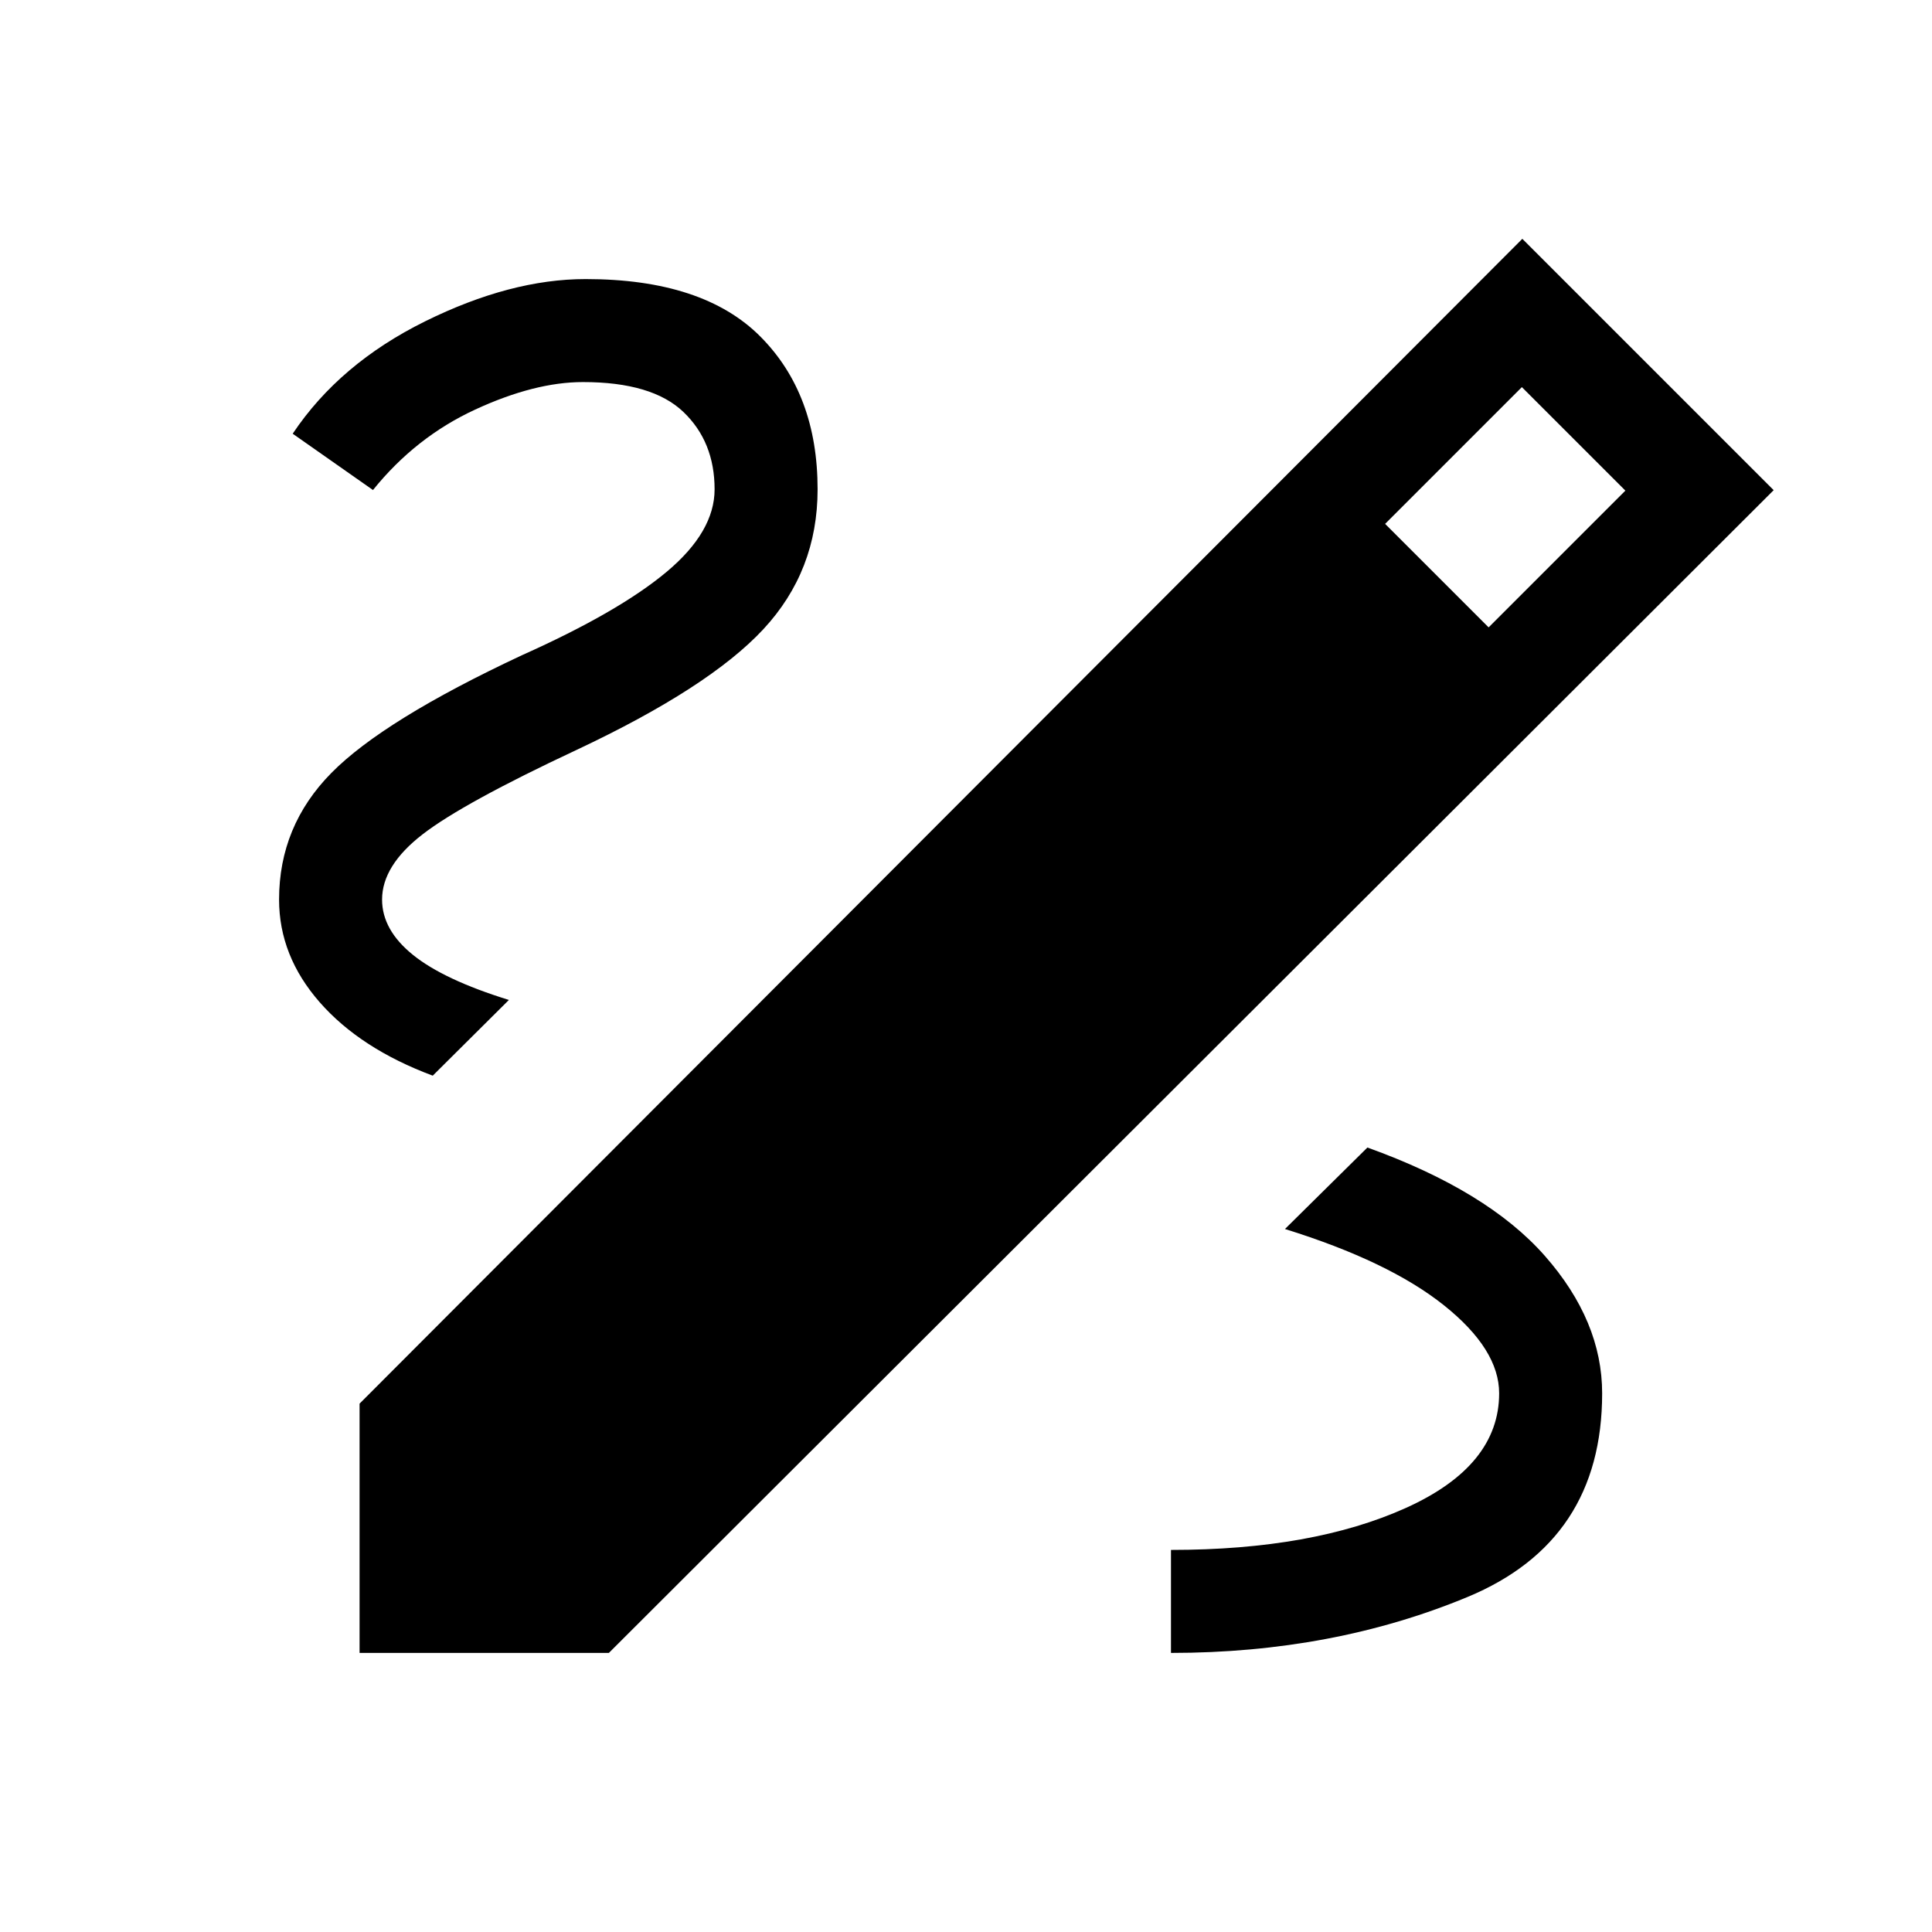 <svg xmlns="http://www.w3.org/2000/svg" height="40" viewBox="0 -960 960 960" width="40"><path d="M178.67-138.67v-123.87l577.77-578.79 124.89 124.89-578.79 577.77H178.67Zm561.02-509.59 67.95-67.95-51.43-51.43-67.95 67.95 51.43 51.43Zm56.41 380.59q0-35.92-28.47-68.29-28.48-32.37-88.17-53.84l-40.97 40.49q51.64 16.05 79.04 37.94 27.39 21.88 27.39 43.7 0 36.03-46.28 56.93-46.28 20.89-116.79 20.89v51.18q80.38 0 147.32-27.78 66.93-27.78 66.93-101.22ZM215.03-425.51l37.84-37.62q-32.36-10.02-47.69-22.41-15.33-12.38-15.33-27.46 0-16.87 20.15-32.44 20.15-15.56 76.51-41.94 65.87-30.98 92.81-59.98 26.94-29 26.94-69.49 0-47.36-28.44-75.92-28.44-28.56-86.82-28.56-37.31 0-79.79 21.01-42.49 21.01-65.77 55.83l39.89 27.98q21.21-26.31 50.79-39.98 29.57-13.66 53.55-13.66 34.36 0 49.88 14.82 15.53 14.82 15.53 38.48 0 21.03-23.8 40.97-23.79 19.93-72.02 41.5-68.64 32.12-94.62 58.47-25.97 26.35-25.97 62.91 0 27.97 20.2 51.03 20.21 23.05 56.16 36.46Z"/></svg>